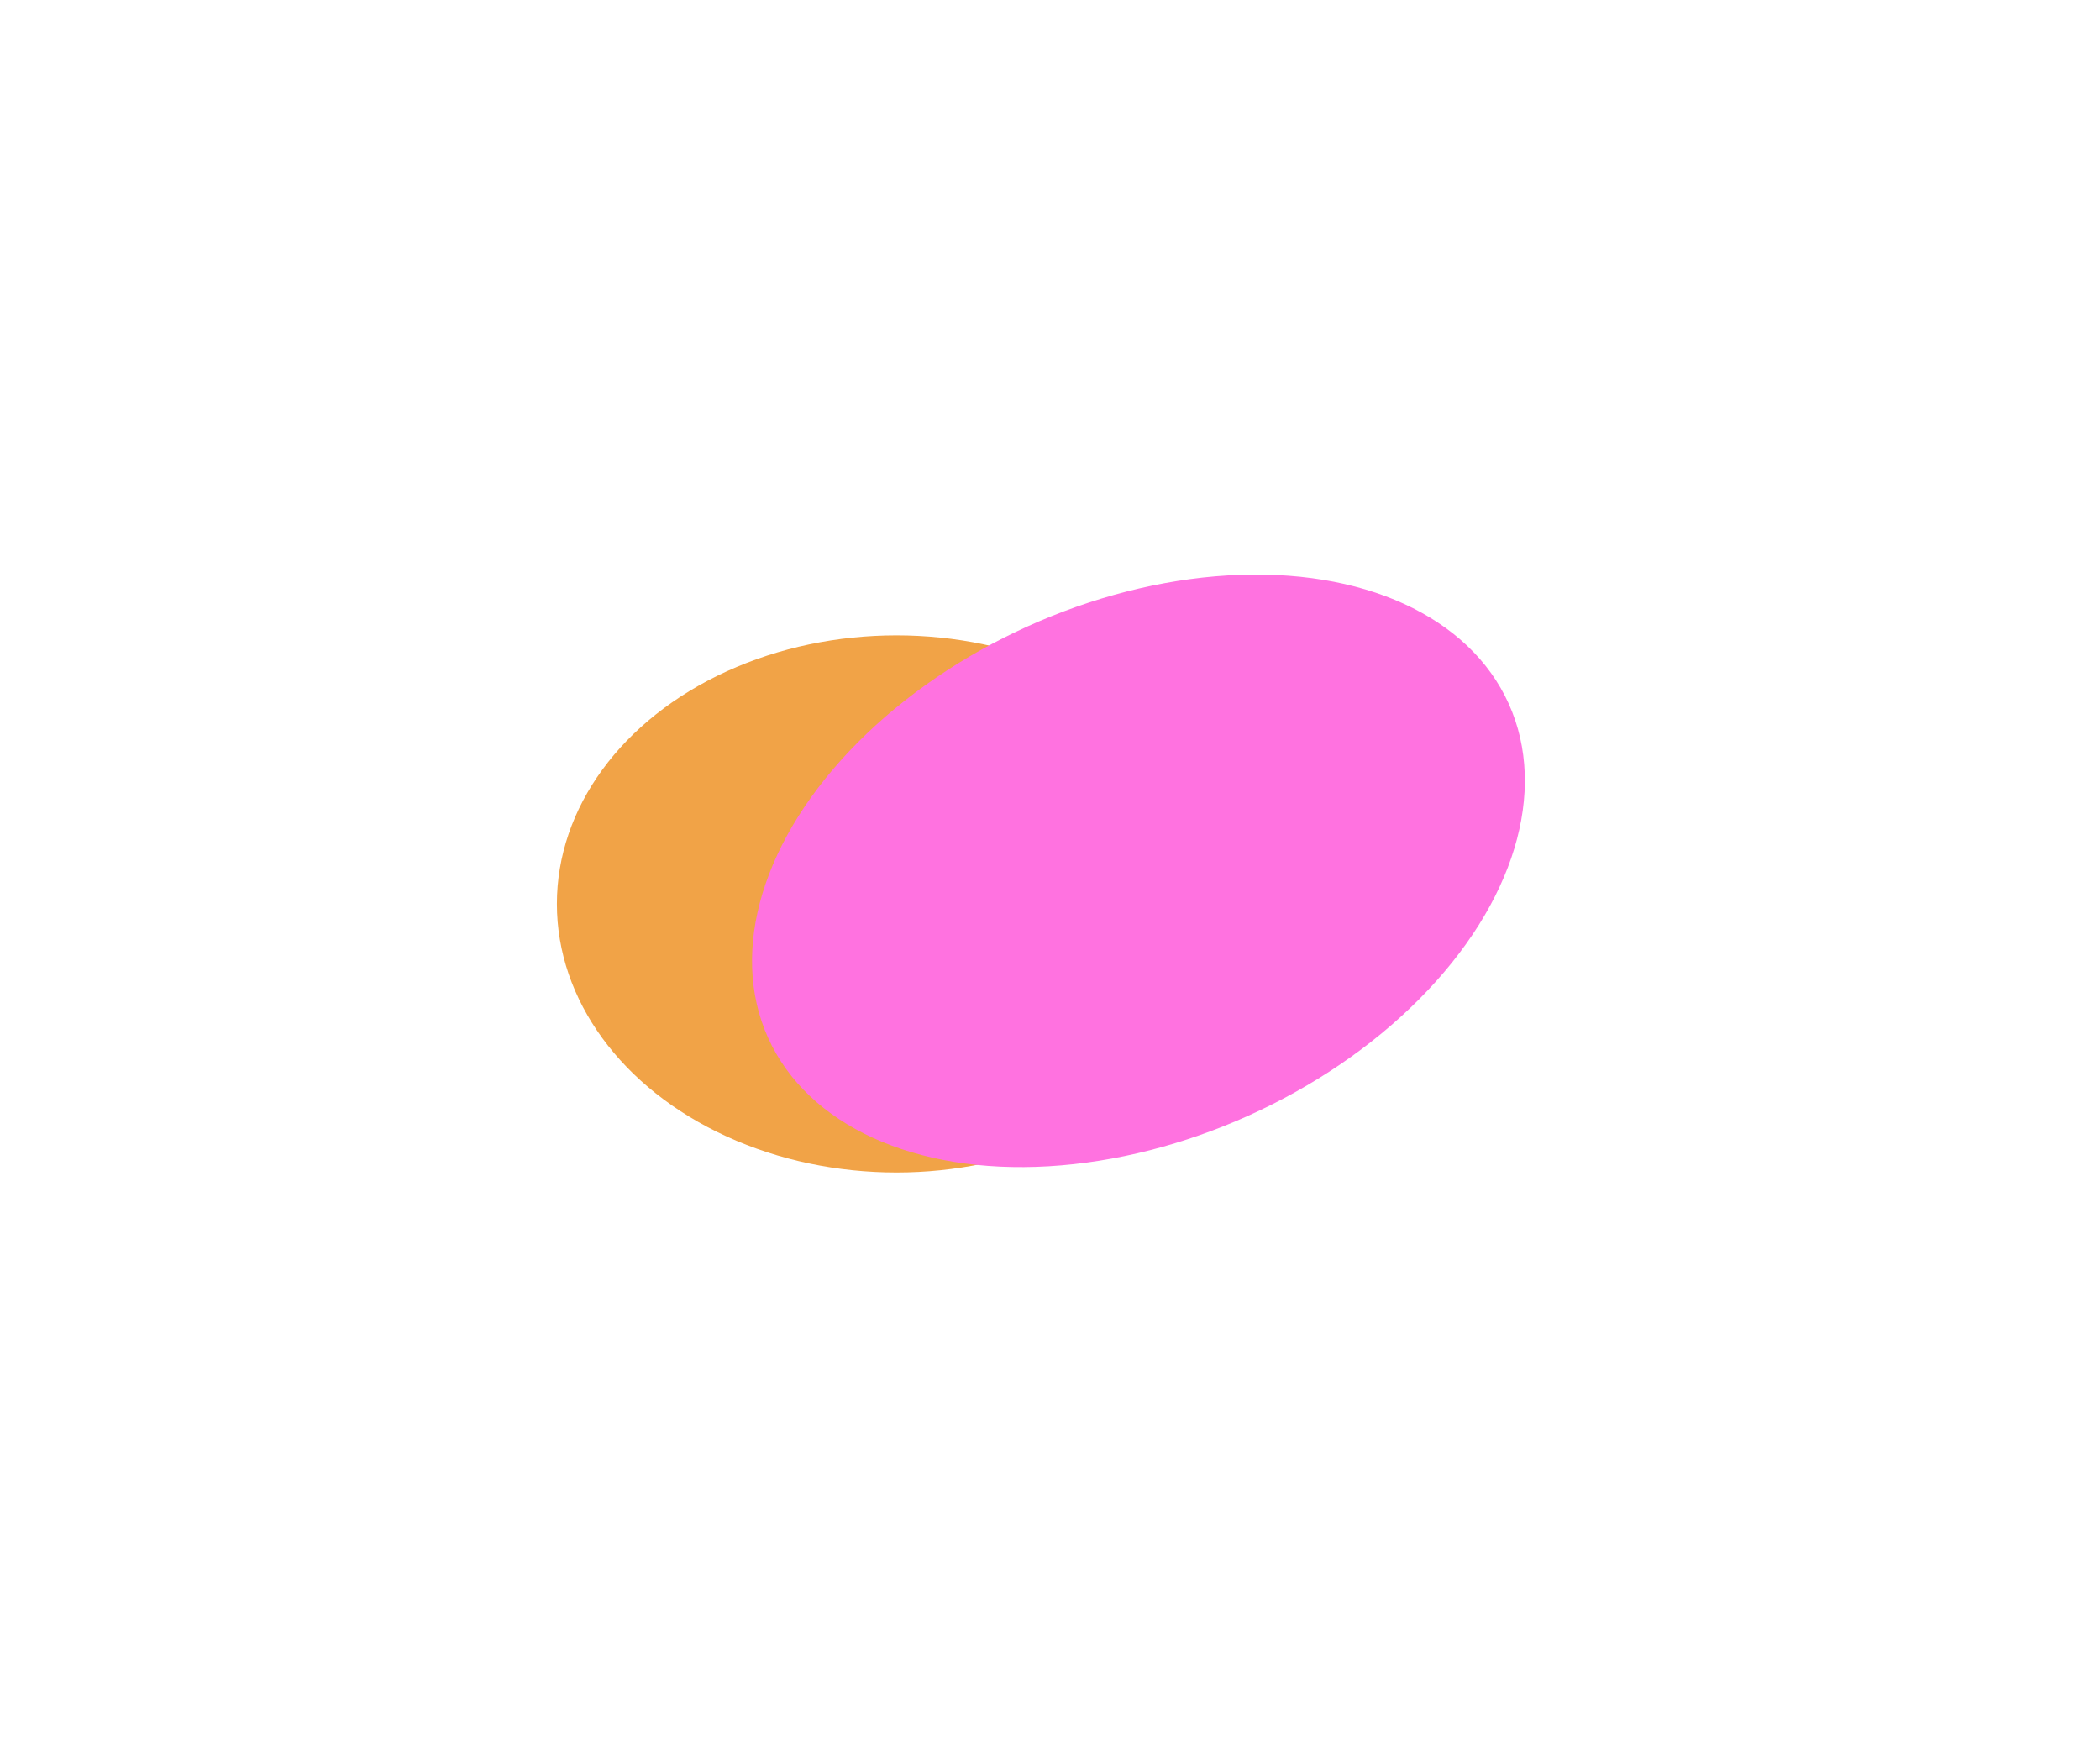 <svg width="494" height="410" viewBox="0 0 494 410" fill="none" xmlns="http://www.w3.org/2000/svg">
<g filter="url(#filter0_f_0_486)">
<ellipse cx="79.898" cy="63.176" rx="79.898" ry="63.176" transform="matrix(1 0 0 -1 131 275.813)" fill="#F1A347"/>
</g>
<g filter="url(#filter1_f_0_486)">
<ellipse cx="95.621" cy="63.176" rx="95.621" ry="63.176" transform="matrix(-0.911 0.411 0.411 0.911 328.949 108)" fill="#FF72E0"/>
</g>
<defs>
<filter id="filter0_f_0_486" x="0.278" y="18.74" width="421.241" height="387.796" filterUnits="userSpaceOnUse" color-interpolation-filters="sRGB">
<feFlood flood-opacity="0" result="BackgroundImageFix"/>
<feBlend mode="normal" in="SourceGraphic" in2="BackgroundImageFix" result="shape"/>
<feGaussianBlur stdDeviation="65.361" result="effect1_foregroundBlur_0_486"/>
</filter>
<filter id="filter1_f_0_486" x="42.173" y="0.536" width="451.224" height="408.768" filterUnits="userSpaceOnUse" color-interpolation-filters="sRGB">
<feFlood flood-opacity="0" result="BackgroundImageFix"/>
<feBlend mode="normal" in="SourceGraphic" in2="BackgroundImageFix" result="shape"/>
<feGaussianBlur stdDeviation="67.321" result="effect1_foregroundBlur_0_486"/>
</filter>
</defs>
</svg>
